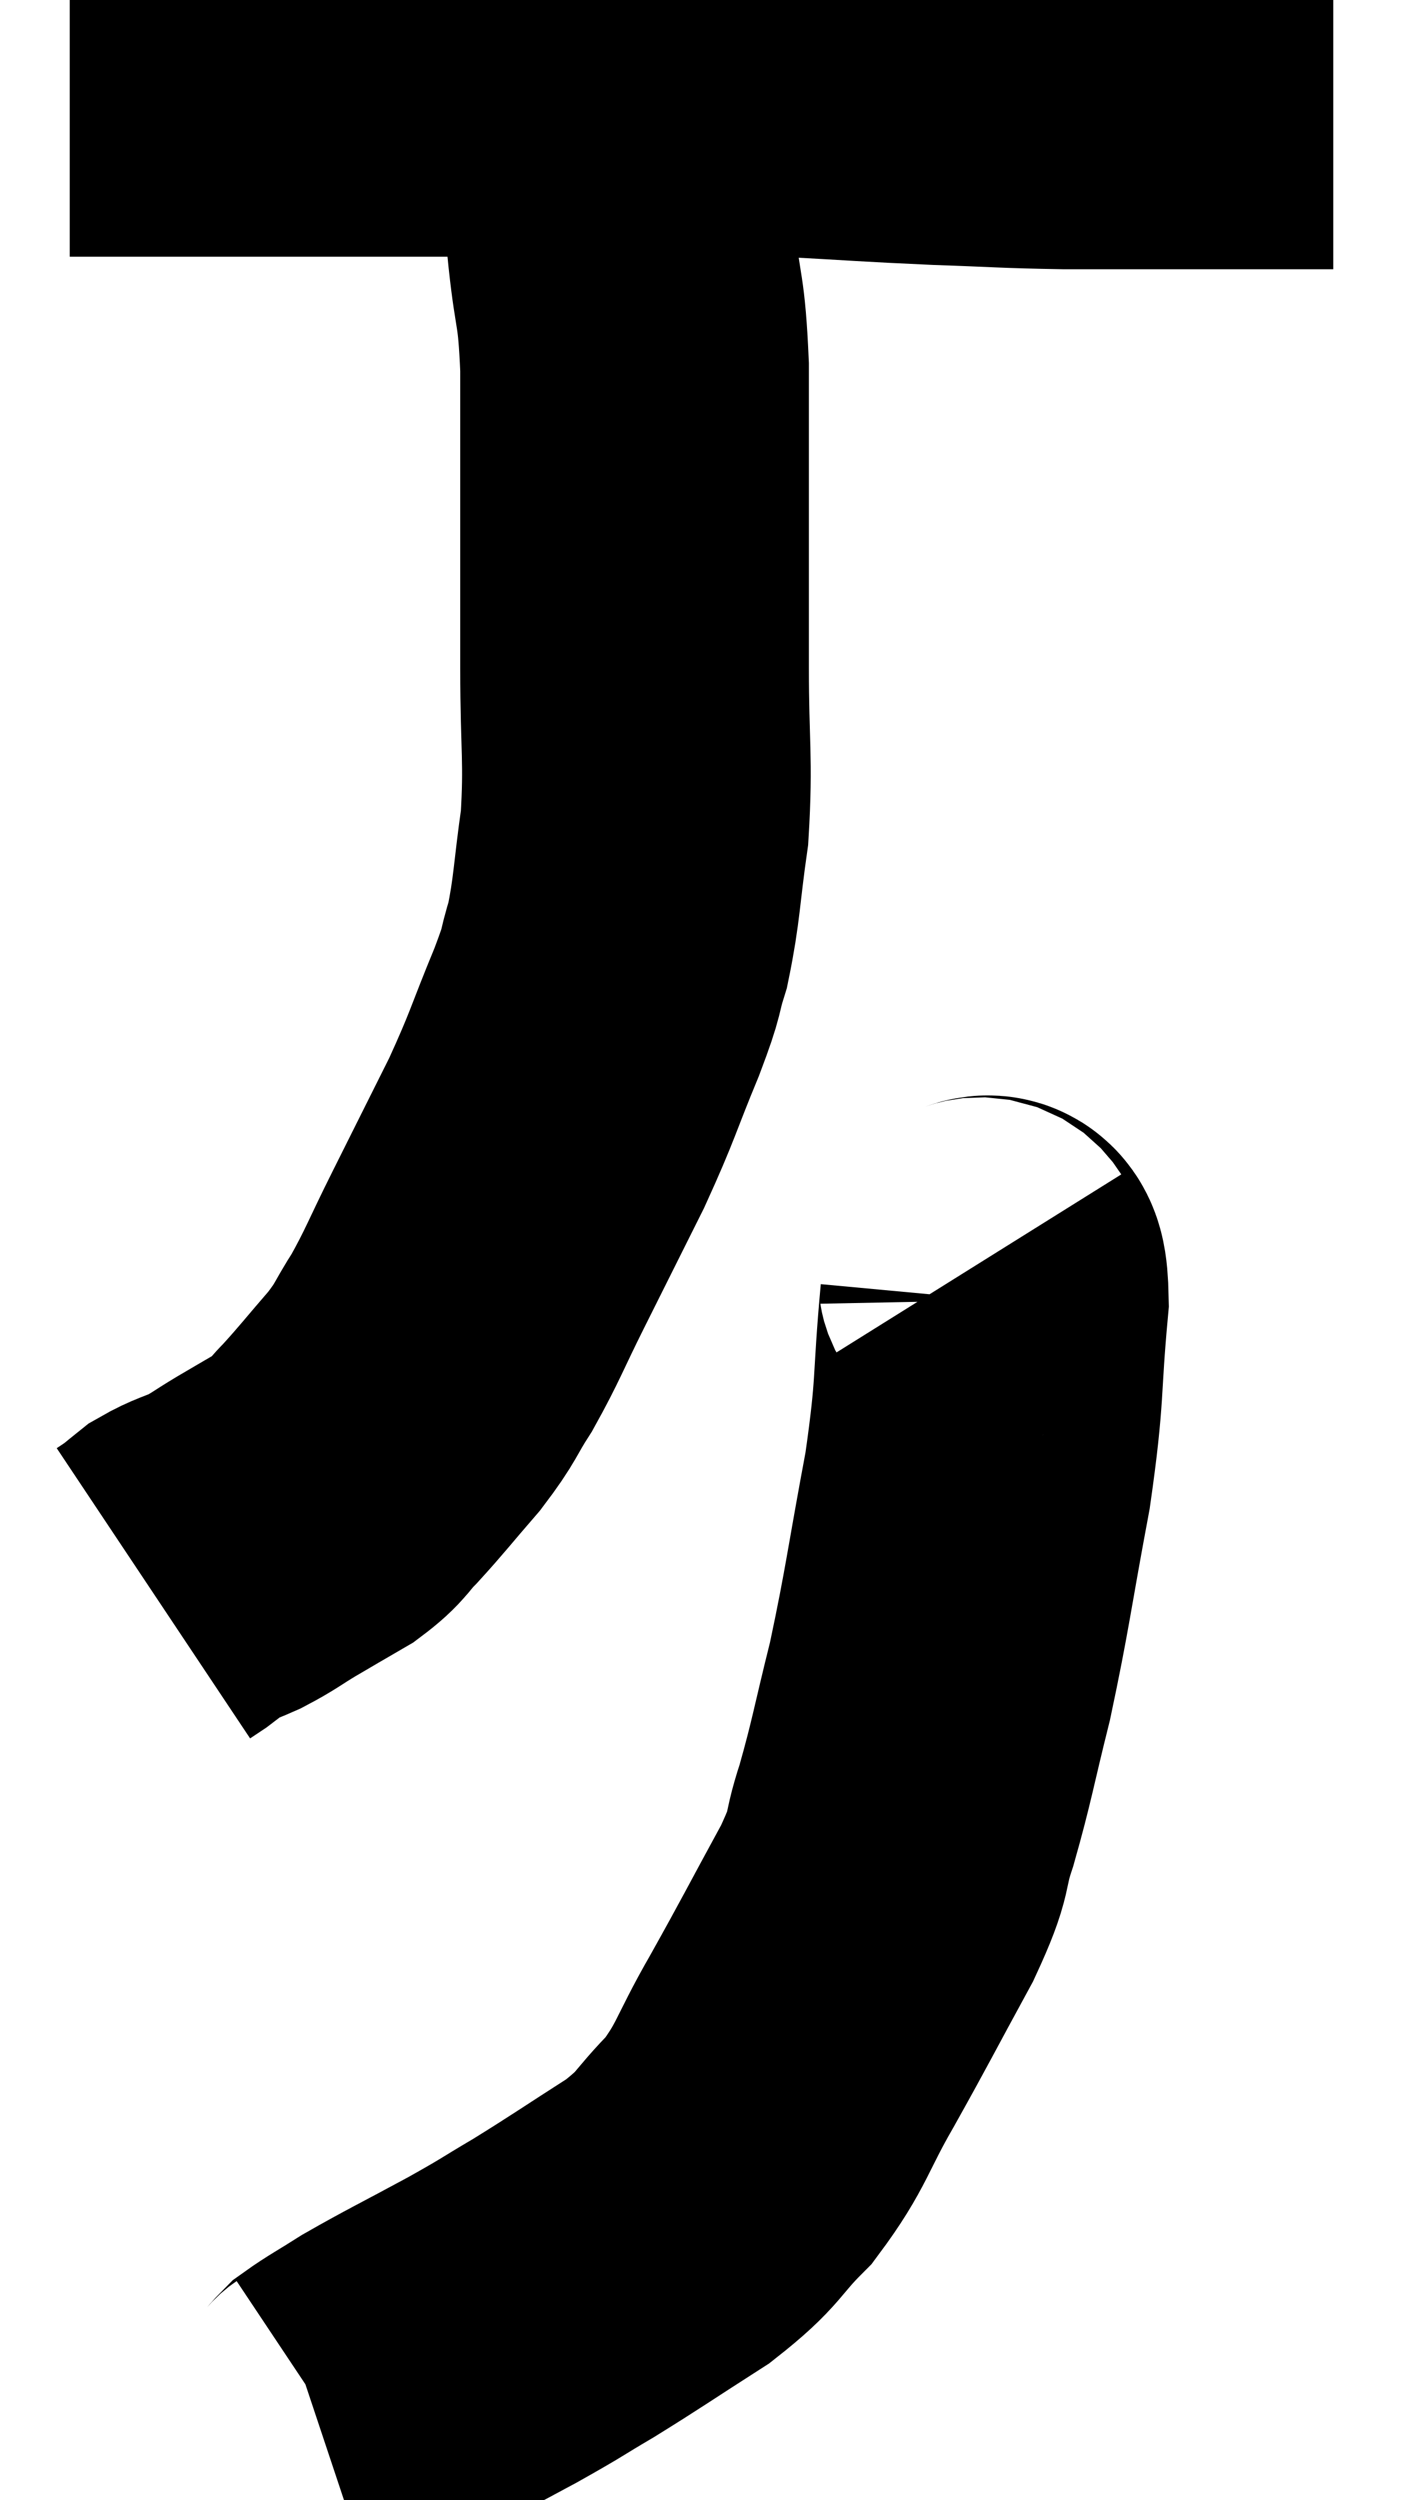 <svg xmlns="http://www.w3.org/2000/svg" viewBox="16.64 7.7 20.12 35.84" width="20.12" height="35.84"><path d="M 17.64 8.88 C 17.82 8.88, 17.67 8.88, 18 8.88 C 18.48 8.88, 18.105 8.88, 18.96 8.88 C 20.19 8.88, 20.085 8.88, 21.42 8.88 C 22.86 8.88, 23.01 8.88, 24.3 8.88 C 25.44 8.88, 25.68 8.88, 26.58 8.88 C 27.24 8.88, 27.015 8.85, 27.9 8.88 C 29.01 8.94, 29.115 8.955, 30.12 9 C 31.02 9.03, 31.035 9.045, 31.92 9.06 C 32.79 9.06, 32.925 9.06, 33.66 9.06 C 34.26 9.06, 34.41 9.06, 34.86 9.06 C 35.16 9.06, 35.235 9.06, 35.46 9.06 C 35.61 9.06, 35.685 9.06, 35.76 9.06 L 35.76 9.06" fill="none" stroke="black" stroke-width="5"></path><path d="M 25.38 8.7 C 25.38 9.06, 25.335 8.775, 25.38 9.42 C 25.47 10.35, 25.47 10.395, 25.56 11.28 C 25.65 12.12, 25.695 11.94, 25.74 12.96 C 25.74 14.16, 25.74 14.28, 25.74 15.36 C 25.74 16.32, 25.74 16.23, 25.74 17.28 C 25.74 18.42, 25.8 18.57, 25.74 19.56 C 25.62 20.4, 25.635 20.58, 25.5 21.24 C 25.35 21.72, 25.455 21.525, 25.2 22.2 C 24.84 23.07, 24.87 23.085, 24.48 23.94 C 24.06 24.78, 24.015 24.87, 23.64 25.62 C 23.31 26.28, 23.28 26.4, 22.98 26.94 C 22.71 27.36, 22.77 27.345, 22.44 27.78 C 22.05 28.23, 21.975 28.335, 21.66 28.68 C 21.42 28.92, 21.48 28.935, 21.18 29.16 C 20.82 29.37, 20.79 29.385, 20.46 29.58 C 20.16 29.76, 20.145 29.79, 19.86 29.94 C 19.59 30.06, 19.53 30.06, 19.32 30.18 C 19.17 30.3, 19.14 30.33, 19.02 30.42 L 18.84 30.54" fill="none" stroke="black" stroke-width="5"></path><path d="M 30.6 25.86 C 30.75 26.1, 30.885 25.575, 30.9 26.34 C 30.78 27.63, 30.855 27.555, 30.66 28.92 C 30.39 30.36, 30.375 30.6, 30.12 31.8 C 29.88 32.76, 29.865 32.925, 29.64 33.72 C 29.43 34.35, 29.595 34.17, 29.22 34.98 C 28.68 35.97, 28.635 36.075, 28.14 36.96 C 27.69 37.74, 27.72 37.875, 27.24 38.52 C 26.73 39.03, 26.85 39.045, 26.22 39.54 C 25.47 40.02, 25.35 40.11, 24.72 40.5 C 24.21 40.8, 24.315 40.755, 23.7 41.1 C 22.98 41.49, 22.785 41.58, 22.26 41.88 C 21.93 42.09, 21.81 42.15, 21.6 42.3 C 21.51 42.39, 21.51 42.42, 21.42 42.48 L 21.24 42.54" fill="none" stroke="black" stroke-width="5"></path></svg>